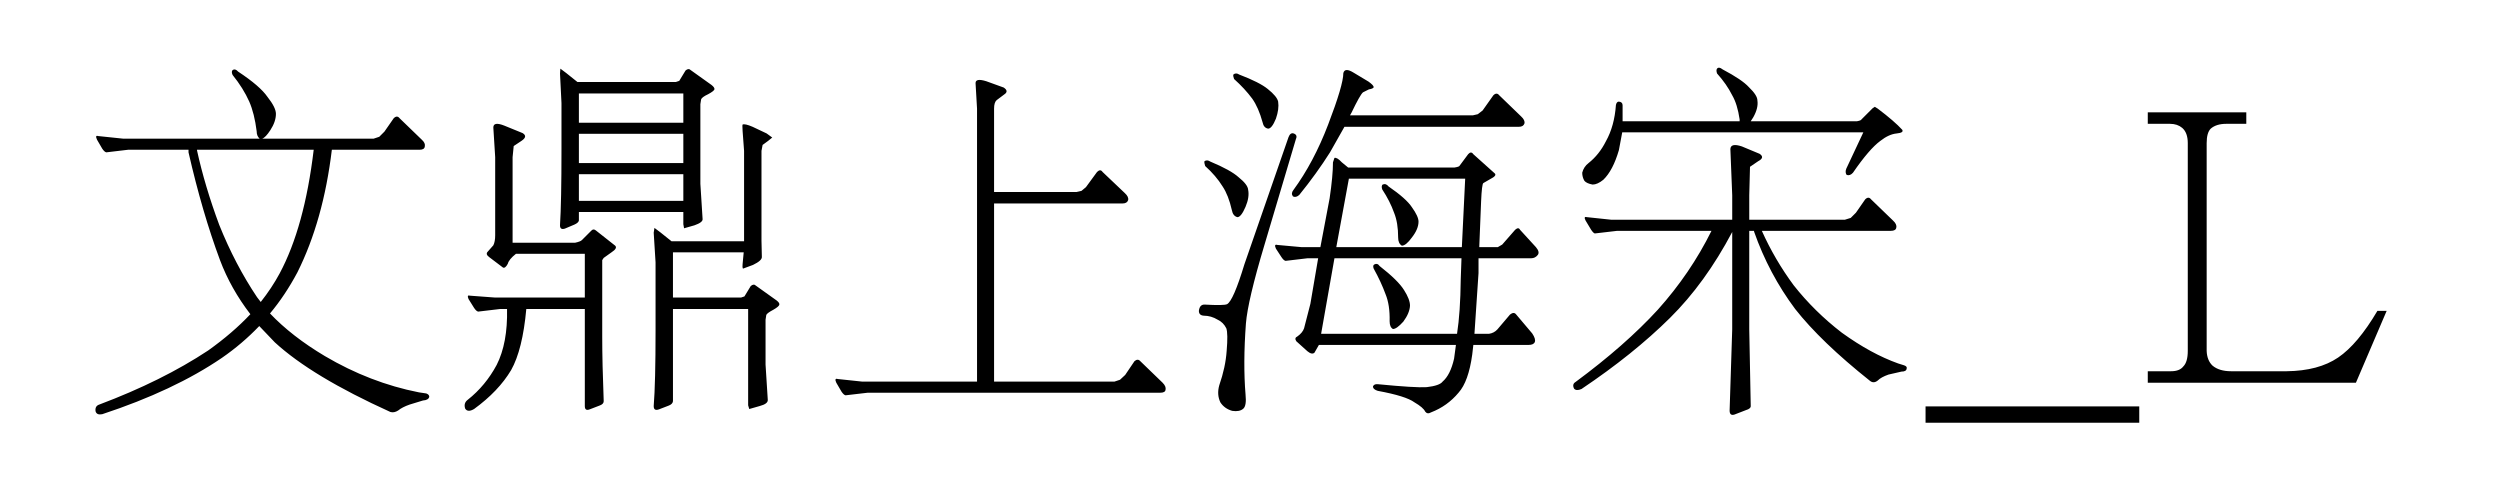 <svg viewBox="0 0 405 80" xmlns="http://www.w3.org/2000/svg"><path d="M50.82 24.26h-18.9v.12q1.26 5.76 3.6 12.06 2.58 6.42 6.12 11.7l.6.78q1.8-2.28 3.06-4.62 4.02-7.5 5.52-20.04zm-30.9-1.8h22.14q-.48-.42-.48-1.2-.36-2.88-1.2-4.8-.96-2.16-2.7-4.32-.24-.54 0-.78.42-.3.9.24 3.54 2.34 4.74 4.08 1.38 1.74 1.38 2.76 0 1.26-.9 2.64-.78 1.2-1.32 1.38h18.06l.9-.3.84-.84 1.5-2.16q.54-.54.96 0l3.6 3.48q.6.54.48 1.08-.06.54-.84.54H53.76q-1.38 11.46-5.58 19.86-1.98 3.72-4.44 6.66 3.54 3.72 8.88 6.9 7.32 4.32 15.24 5.88l1.2.18q.48.18.48.54-.12.54-1.02.6l-2.16.66q-1.2.42-1.86.96-.66.42-1.26.24-12.72-5.76-18.72-11.28L42 52.82q-2.76 2.88-6.06 5.16-7.74 5.28-19.38 9.12-.9.18-1.08-.48-.12-.84.6-1.08 10.2-3.84 17.64-8.76 3.96-2.82 6.84-5.88-3.18-4.14-4.92-8.76-2.88-7.74-5.1-17.46v-.42h-9.78l-3.54.42q-.3-.06-.66-.6l-.84-1.44q-.36-.78.18-.6l4.02.42zm103.44 16.5l.06 2.64q.06.6-1.44 1.32l-1.62.6q-.12-.24-.06-.72l.18-1.92h-11.46v7.32h11.04l.54-.18 1.02-1.68q.48-.42.84-.06l3.36 2.4q.54.42.42.72-.12.3-.96.78-1.02.54-1.14.84l-.12.78v7.26l.36 5.7q.06.66-1.32 1.02l-1.68.48-.18-.6v-15.6h-12.18V65q-.06.48-.72.72l-1.56.6q-.84.3-.84-.54.3-3.72.3-12.3V42.5l-.3-4.8.12-.78.96.72 1.8 1.44h11.76V24.44l-.24-3.24q-.06-.96 0-1.02.36-.18 1.62.36l2.28 1.08.9.66-.66.54-.9.66-.18.96v14.52zM94.74 48.2v-7.08H83.58q-1.14.9-1.32 1.62-.42.78-.78.6l-2.22-1.68q-.66-.48-.24-.9l.9-1.02q.3-.6.3-1.62V25.46l-.3-4.8q0-1.02 1.8-.3l2.94 1.2q.9.54-.18 1.26l-1.26.84-.18 1.8v13.86h10.14q.84-.18 1.08-.42l1.5-1.5q.36-.42.78-.06l3.12 2.46q.42.42-.6 1.08l-1.26.9-.24.36v12.42q0 4.26.24 10.44 0 .48-.72.72l-1.56.6q-.78.3-.78-.54V50.06h-9.48q-.6 6.6-2.46 9.9-2.04 3.42-6 6.3-1.02.6-1.44-.06-.3-.9.42-1.44 2.88-2.28 4.68-5.64 1.8-3.54 1.68-9.06H81l-3.54.42q-.3-.06-.66-.6l-.9-1.44q-.3-.72.24-.54l4.02.3h14.58zm-.96-33.06v4.74h16.92v-4.74H93.78zm0 6.54v4.74h16.92v-4.74H93.78zm0 6.54v4.32h16.92v-4.32H93.78zm15.72-14.94l.54-.18 1.02-1.68q.48-.42.84-.06l3.36 2.4q.54.42.48.72-.12.3-1.02.78-1.02.48-1.14.84l-.12.78v12.9l.36 5.7q.06.54-1.32 1.02l-1.68.48-.12-.66v-1.98H93.78v1.38q-.06.36-.72.66l-1.56.66q-.78.24-.78-.54.24-3.78.24-12.3v-7.5l-.24-4.8.06-.78.96.72 1.8 1.44h15.96zm48.78 4.32l-.24-4.14q0-.84 1.74-.3l2.82 1.02q.9.6.06 1.14l-1.2.9q-.42.36-.42 1.38v13.5h13.38l.78-.18.72-.6 1.8-2.46q.54-.54.9 0l3.6 3.42q.66.6.54 1.14-.18.54-.9.54h-20.82v28.86h19.5l.9-.3.84-.78 1.5-2.22q.54-.48.96 0l3.6 3.48q.6.6.48 1.14-.06.48-.84.48h-47.4l-3.6.42q-.3-.06-.66-.6l-.84-1.44q-.36-.78.24-.6l3.96.42h18.6V17.6zm43.32 25.2l7.14-20.58q.3-.78.84-.6.66.24.36.9l-5.1 17.16q-2.7 9-3 12.72-.48 6.48-.06 11.52.18 1.8-.36 2.28-.6.54-1.8.36-1.26-.36-1.92-1.38-.6-1.26-.18-2.76 1.02-2.94 1.2-5.58.24-2.82-.06-3.66-.48-.96-1.38-1.38-1.08-.66-2.28-.66-.78-.06-.78-.78.12-1.02.9-1.02 3.12.18 3.66-.06 1.02-.54 2.82-6.48zm-6.36-15.9q-.18-.54-.12-.78.42-.3.96.06 3.3 1.38 4.56 2.52 1.5 1.2 1.56 2.04.24 1.2-.42 2.76-.72 1.68-1.32 1.68-.72-.18-.9-1.14-.54-2.4-1.5-3.84-1.08-1.74-2.82-3.3zm4.68-14.1q-.18-.48-.12-.72.42-.36.96 0 3.3 1.26 4.62 2.34 1.5 1.2 1.68 2.04.18 1.2-.36 2.76-.66 1.62-1.26 1.62-.72-.12-.9-1.02-.66-2.4-1.68-3.84-1.2-1.62-2.94-3.18zm22.62 30.72q-.18-.48.06-.66.54-.3.9.24 3 2.34 3.96 3.9.96 1.5.96 2.52-.06 1.2-1.08 2.58-1.08 1.2-1.68 1.2-.54-.3-.54-1.26.06-2.64-.66-4.38-.72-1.98-1.92-4.14zm1.38-12.84q-.18-.54.06-.78.54-.24.96.3 2.88 1.98 3.78 3.36 1.08 1.5 1.08 2.34 0 1.2-1.08 2.58-.96 1.32-1.62 1.32-.6-.36-.6-1.32 0-2.4-.66-4.02-.66-1.86-1.92-3.78zm12.9 9.36l.54-11.1h-18.84l-2.04 11.1h20.34zm-20.64 1.8l-2.16 12.24h22.02q.54-3.48.6-8.82l.12-3.42h-20.58zm-2.52 14.04l-.72 1.26q-.42.36-1.14-.24l-1.8-1.62q-.36-.54.18-.78.84-.6 1.08-1.32l1.02-3.96 1.26-7.38h-1.74l-3.54.42q-.3-.06-.66-.6l-.9-1.38q-.36-.78.24-.6l3.96.36h3l1.5-7.92q.54-3.66.54-5.82l.24-.72q.42-.12 1.2.72l1.02.84h17.22q.78-.12.84-.3l1.38-1.86q.48-.54.84 0l3.48 3.12q.36.36-.72.9l-1.14.66q-.24.18-.36 2.94l-.3 7.44h3l.72-.42 2.1-2.4q.54-.48.78 0l2.58 2.82q.66.78.3 1.26-.42.54-1.08.54h-8.52v2.4l-.66 9.84h2.34q.84-.12 1.38-.72l2.04-2.4q.6-.48.96-.06l2.64 3.12q.6.9.42 1.38-.18.48-1.02.48h-8.94l-.18 1.56q-.6 4.38-2.22 6.18-1.8 2.16-4.44 3.18-.6.36-.96-.12-.3-.66-1.74-1.5-1.38-1.02-5.94-1.86-.78-.24-.78-.72.18-.42.78-.36 6.12.6 7.92.48 2.1-.24 2.58-.9 1.26-1.08 1.86-3.72l.3-2.22h-22.2zm4.14-35.34l-2.34 4.14q-2.16 3.42-4.98 6.9-.54.48-1.02.24-.36-.48.06-1.02 3.3-4.5 5.64-10.62 2.46-6.42 2.46-8.34.24-.96 1.68-.06l2.4 1.44q.84.6.84.9-.06.24-.78.36l-.96.48q-.48.42-1.86 3.3l-.24.42h19.92l.78-.18.78-.6 1.74-2.46q.54-.54.96 0l3.54 3.42q.66.6.54 1.14-.18.54-.9.54H217.8zm45 .9l-.54 2.88q-.96 3.3-2.52 4.8-.96.78-1.74.78-.96-.18-1.32-.6-.36-.6-.36-1.32.24-.96 1.02-1.56 1.74-1.38 2.82-3.54 1.38-2.46 1.62-5.88.12-.54.48-.54.6.06.6.6v2.58h18.96v-.3q-.36-2.46-1.2-3.9-.9-1.8-2.46-3.54-.18-.54 0-.78.3-.36.9.12 3.18 1.68 4.26 2.88 1.38 1.32 1.38 2.16.18 1.2-.66 2.7l-.42.66h17.22q.66-.12.72-.3l1.8-1.8.36-.24.48.3q2.7 2.04 3.96 3.42.3.48-.9.6-1.26.12-2.64 1.2-1.8 1.32-4.44 5.16-.48.54-1.02.36-.3-.42-.06-1.02l2.76-5.88H262.8zm17.82 14.16v-3.96l-.3-7.5q.06-1.02 1.86-.42l2.88 1.2q.9.6-.24 1.2l-1.32.9-.12 4.62v3.96h15.48l.96-.3.84-.84 1.5-2.16q.54-.54.96 0l3.54 3.42q.66.6.54 1.14-.06.54-.9.54h-20.88q2.1 4.68 5.16 8.82 3.36 4.26 7.8 7.68 4.74 3.42 9.12 4.98l.96.3q.54.18.42.54-.06.48-.84.48l-2.1.48q-1.2.42-1.74.96-.66.54-1.26.06-7.92-6.3-12.12-11.64-4.26-5.7-6.66-12.54v-.12h-.78v15.96l.24 12.36q.06.48-.78.72l-1.86.72q-.78.24-.78-.66l.42-13.14V37.58q-4.38 8.28-10.08 13.92-5.94 5.88-14.34 11.52-.84.36-1.2-.06-.36-.72.24-1.08 8.04-5.94 13.32-11.7 5.28-5.88 8.7-12.78h-15.3l-3.6.42q-.24-.06-.6-.6l-.9-1.5q-.36-.72.24-.54l3.96.42h19.56zm31.32 30.24h34.62v2.64h-34.62v-2.64zm45.54-42.66v33.66q.06 1.56.96 2.4 1.08.9 3 .9h9q5.16-.06 8.34-2.22 3.18-2.16 6.36-7.56h1.5L381.66 62h-33.72v-1.86h3.78q1.38 0 1.98-.78.72-.72.72-2.52V23.18q0-1.68-.9-2.46-.78-.66-1.98-.66h-3.6V18.2h15.96v1.86h-3.24q-1.62 0-2.52.78-.66.66-.66 2.34z"/></svg>